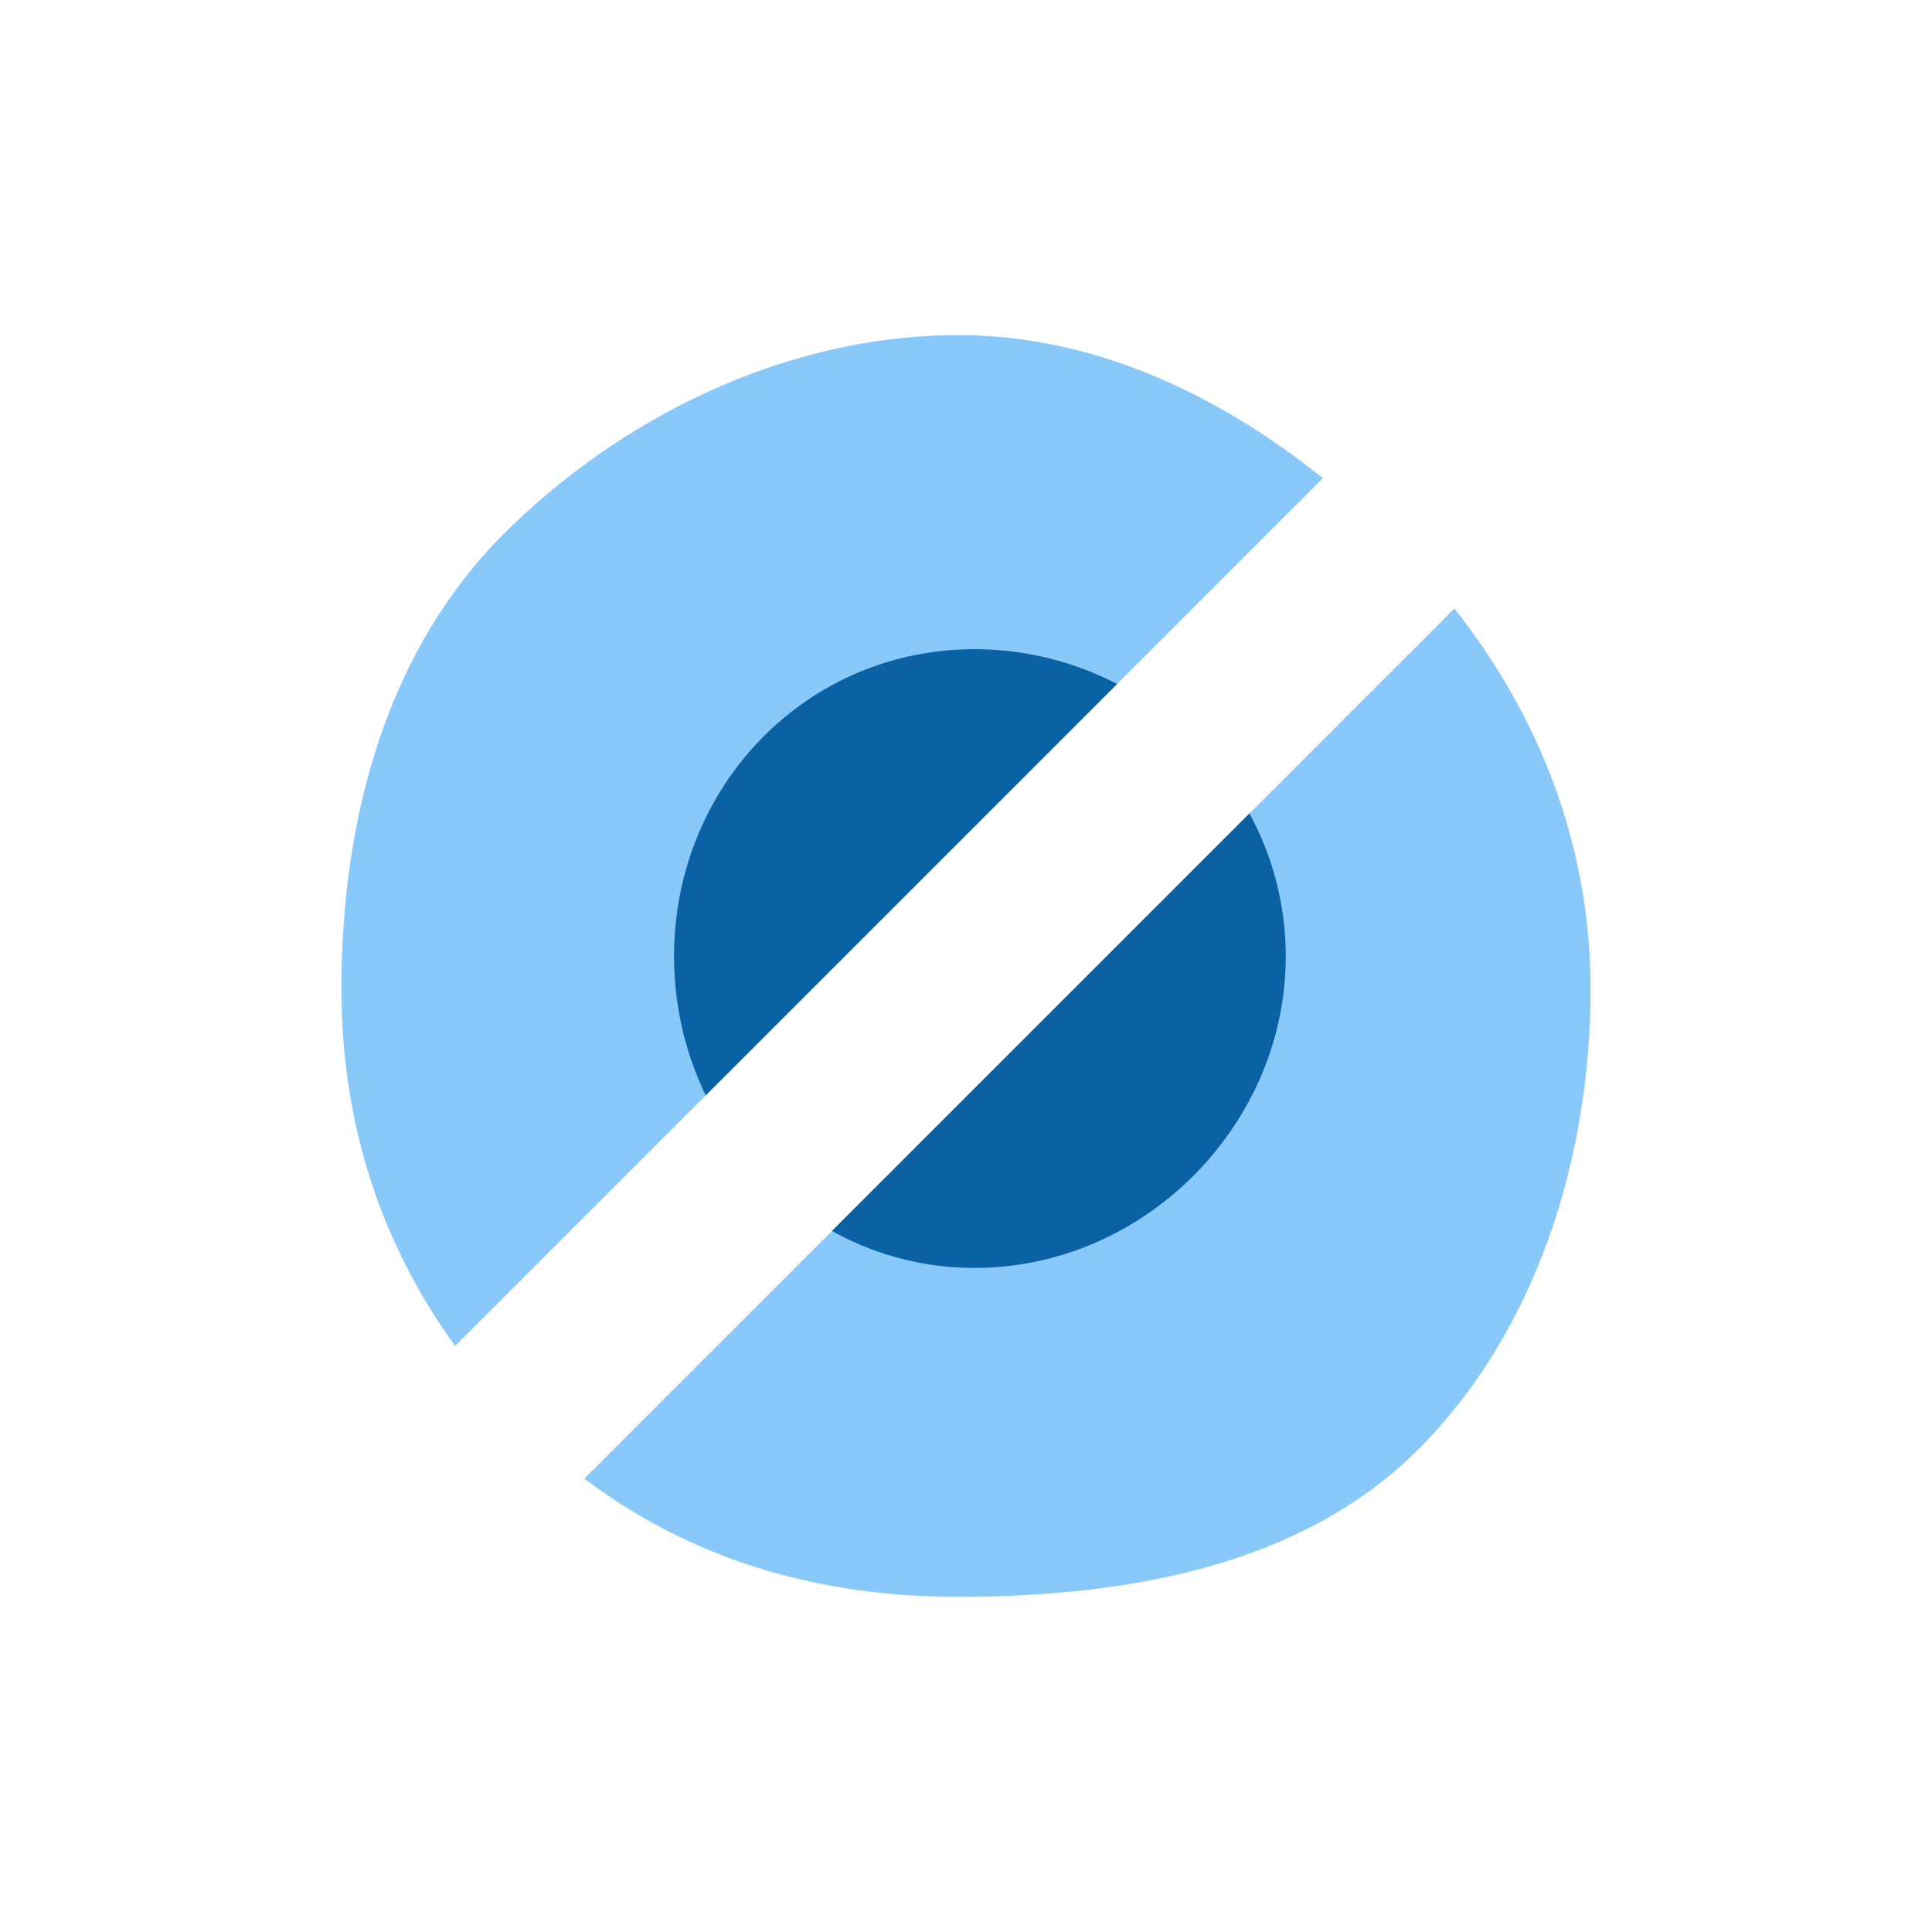 <svg width="800" height="800" viewBox="0 0 36 36" aria-hidden="true" class="iconify iconify--twemoji" xmlns="http://www.w3.org/2000/svg"><defs><filter style="color-interpolation-filters:sRGB" id="b" x="0" y="0" width="1" height="1"><feColorMatrix type="hueRotate" values="284" result="color1"/><feColorMatrix type="saturate" values="1" result="color2"/></filter><filter style="color-interpolation-filters:sRGB" id="a" x="0" y="0" width="1" height="1"><feColorMatrix type="hueRotate" values="284" result="color1"/><feColorMatrix type="saturate" values="1" result="color2"/></filter></defs><path style="fill:#88c9f9;fill-opacity:1;stroke-width:.983;filter:url(#a)" d="M17.85 6.245c-3.258 0-6.336 1.575-8.47 3.71-2.134 2.135-3.018 5.212-3.018 8.47 0 2.554.761 4.782 2.119 6.655L24.65 8.91c-1.912-1.53-4.225-2.666-6.8-2.666zm9.25 5.094L10.888 27.551c1.935 1.464 4.267 2.204 6.962 2.204 3.256 0 6.445-.616 8.58-2.75s3.208-5.323 3.208-8.58c0-2.705-.983-5.122-2.538-7.086z"/><path style="stroke-width:1.183;fill:#0a62a5;fill-opacity:1;filter:url(#b)" d="M18.16 12.097c-3.154 0-5.6 2.568-5.6 5.721 0 .926.212 1.808.59 2.593l7.666-7.666a5.78 5.78 0 0 0-2.656-.648zm5.122 3.06-7.779 7.779c.785.439 1.687.69 2.657.69 3.153 0 5.798-2.654 5.798-5.808a5.58 5.58 0 0 0-.676-2.66z"/></svg>
